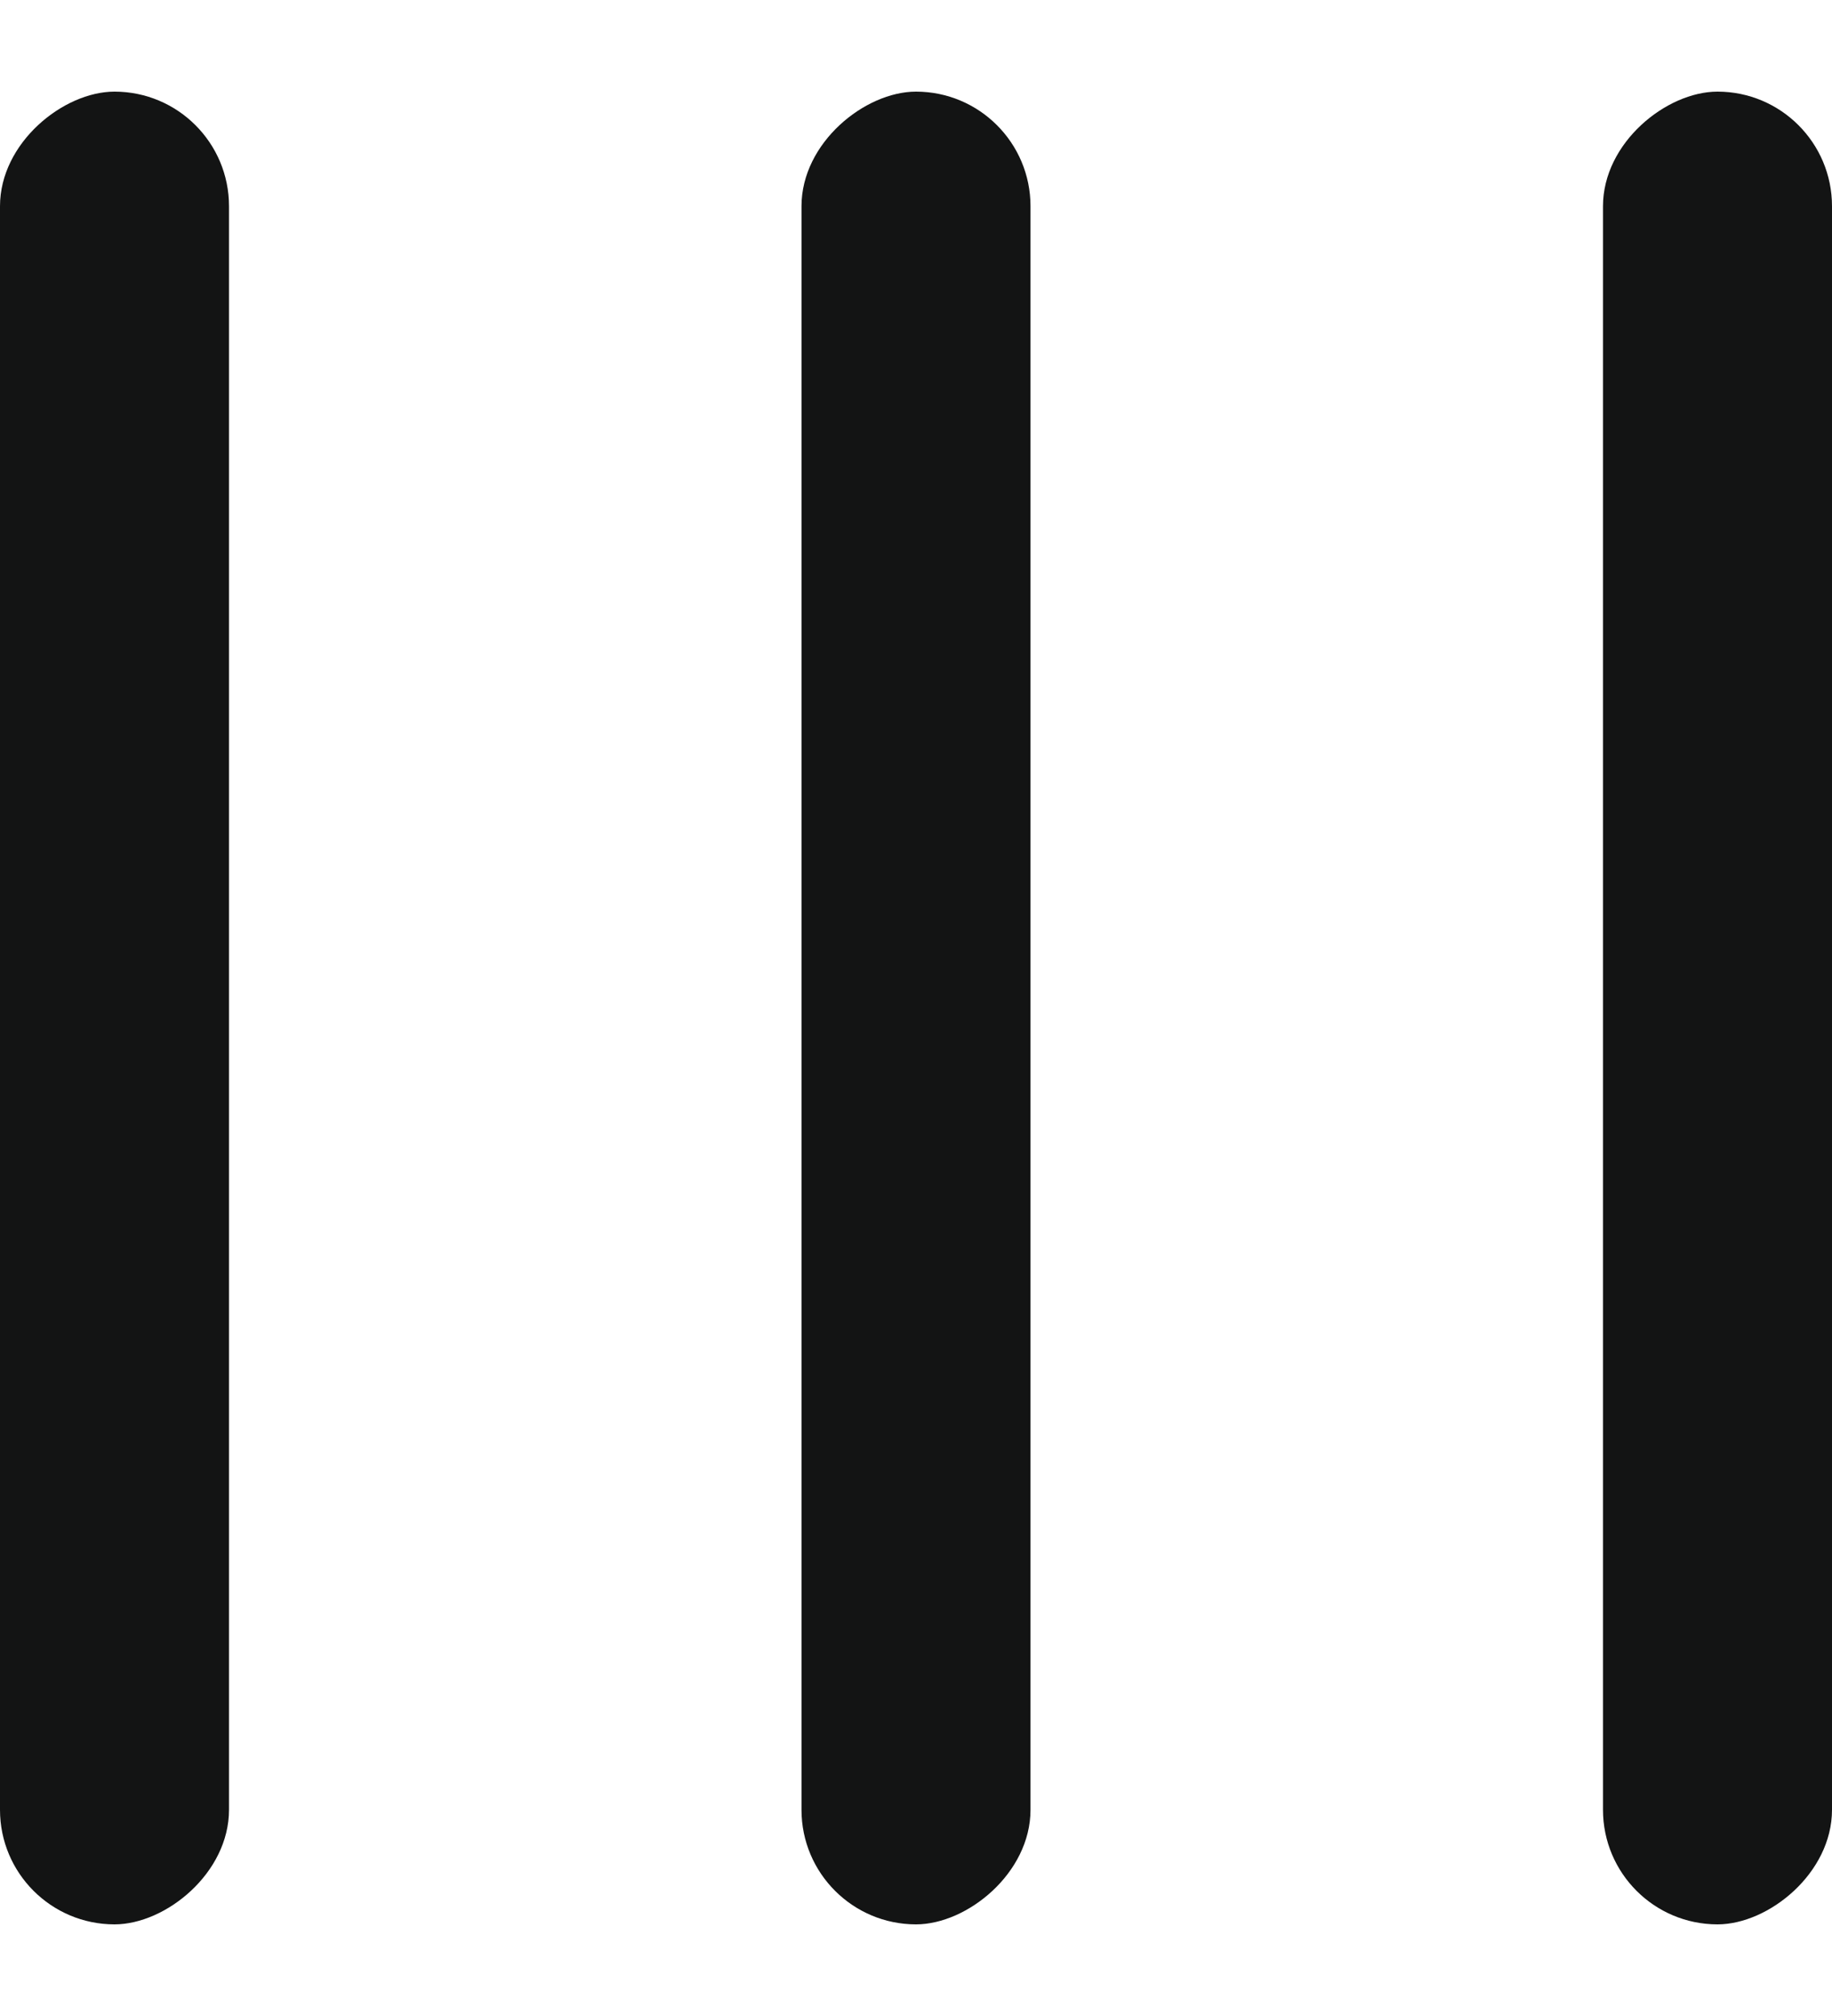 <svg width="10" height="11" viewBox="0 0 10 11" fill="none" xmlns="http://www.w3.org/2000/svg">
<rect x="10" y="0.5" width="10" height="1.25" rx="0.625" transform="rotate(90 10 0.5)" fill="#131414"/>
<rect x="5.625" y="0.5" width="10" height="1.25" rx="0.625" transform="rotate(90 5.625 0.5)" fill="#131414"/>
<rect x="1.25" y="0.5" width="10" height="1.25" rx="0.625" transform="rotate(90 1.25 0.5)" fill="#131414"/>
</svg>
